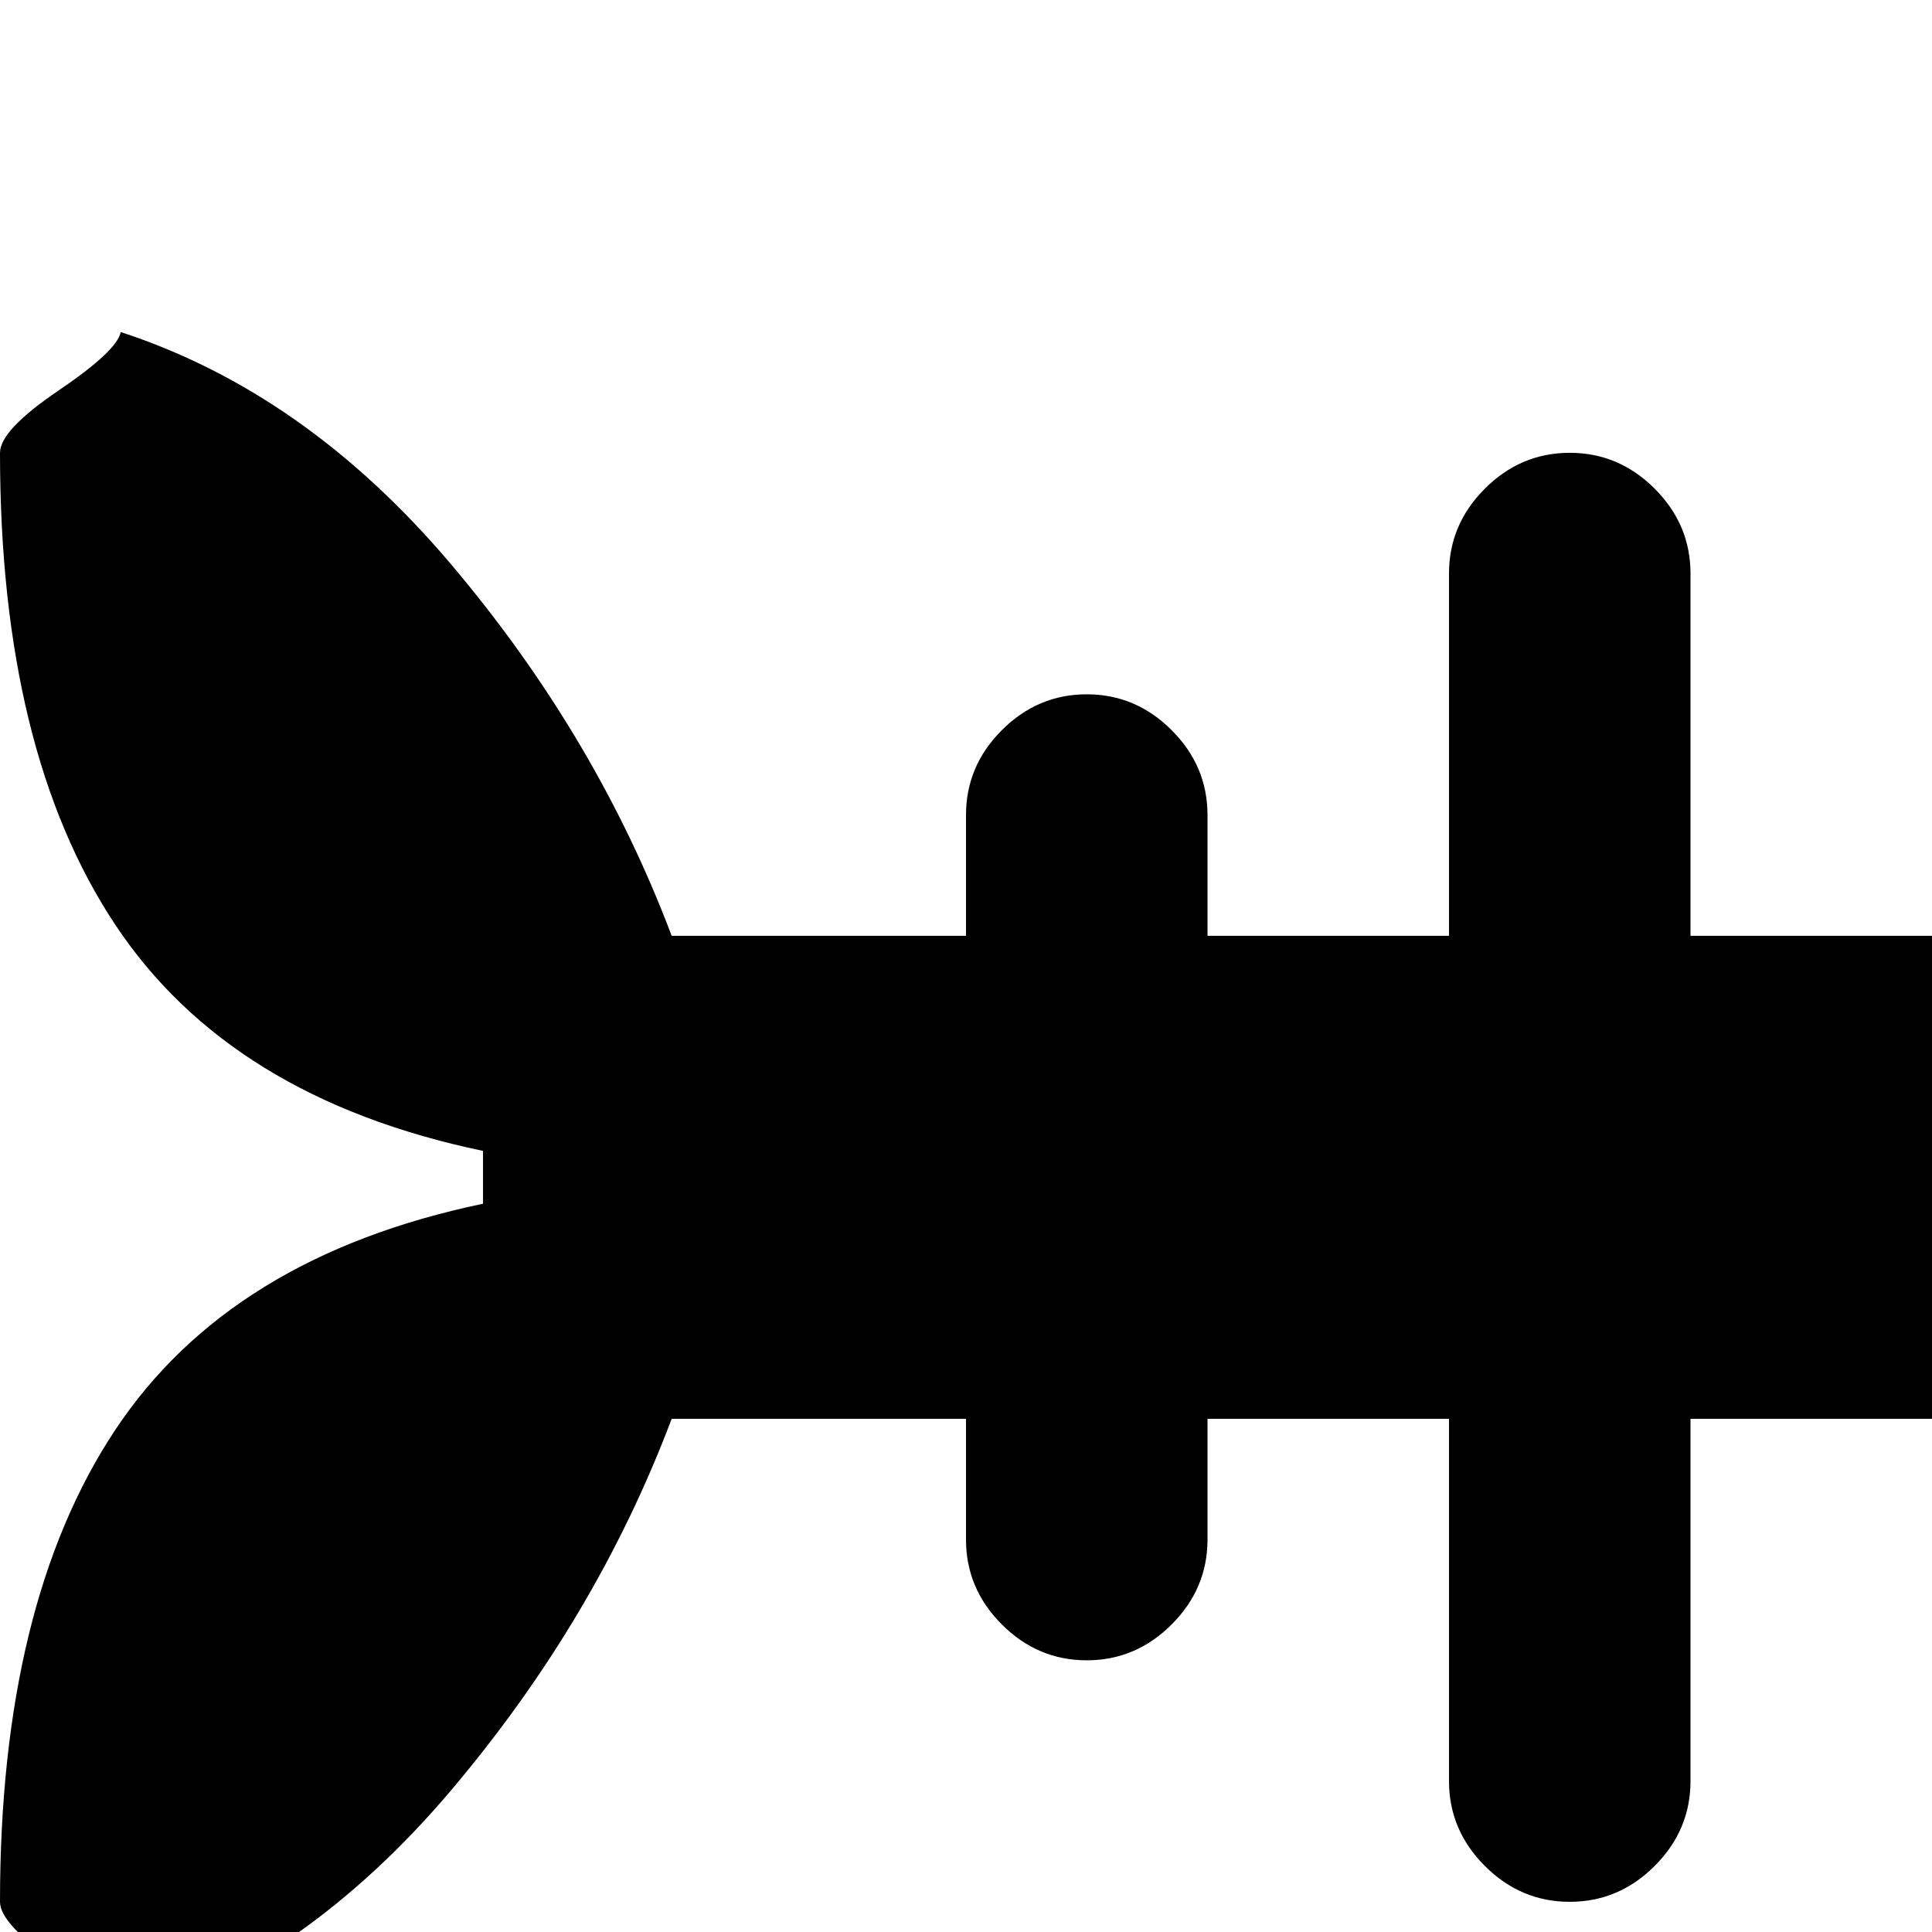 <svg xmlns="http://www.w3.org/2000/svg" version="1.1" viewBox="0 0 512 512" fill="currentColor"><path fill="currentColor" d="M832 568q-34-34-47.5-81.5T769 376h-65v160q0 13-9.5 22.5T672 568t-22.5-9.5T640 536V376h-64v160q0 13-9.5 22.5T544 568t-22.5-9.5T512 536V376h-64v96q0 13-9.5 22.5T416 504t-22.5-9.5T384 472v-96h-64v32q0 13-9.5 22.5T288 440t-22.5-9.5T256 408v-32h-78q-20 53-58.5 98.5T32 536q-1-5-16.5-15.5T0 504q0-79 30.5-125t97.5-60v-14q-67-14-97.5-60T0 120q0-6 15.5-16.5T32 88q49 16 87.5 61.5T178 248h78v-32q0-13 9.5-22.5T288 184t22.5 9.5T320 216v32h64v-96q0-13 9.5-22.5T416 120t22.5 9.5T448 152v96h64V88q0-13 9.5-22.5T544 56t22.5 9.5T576 88v160h64V88q0-13 9.5-22.5T672 56t22.5 9.5T704 88v160h65q2-63 15.5-110.5T832 56q88 15 140 87t52 169t-52 169t-140 87m32-320q-13 0-22.5 9.5T832 280q0 13 9.5 22.5T864 312t22.5-9.5T896 280t-9.5-22.5T864 248"/></svg>